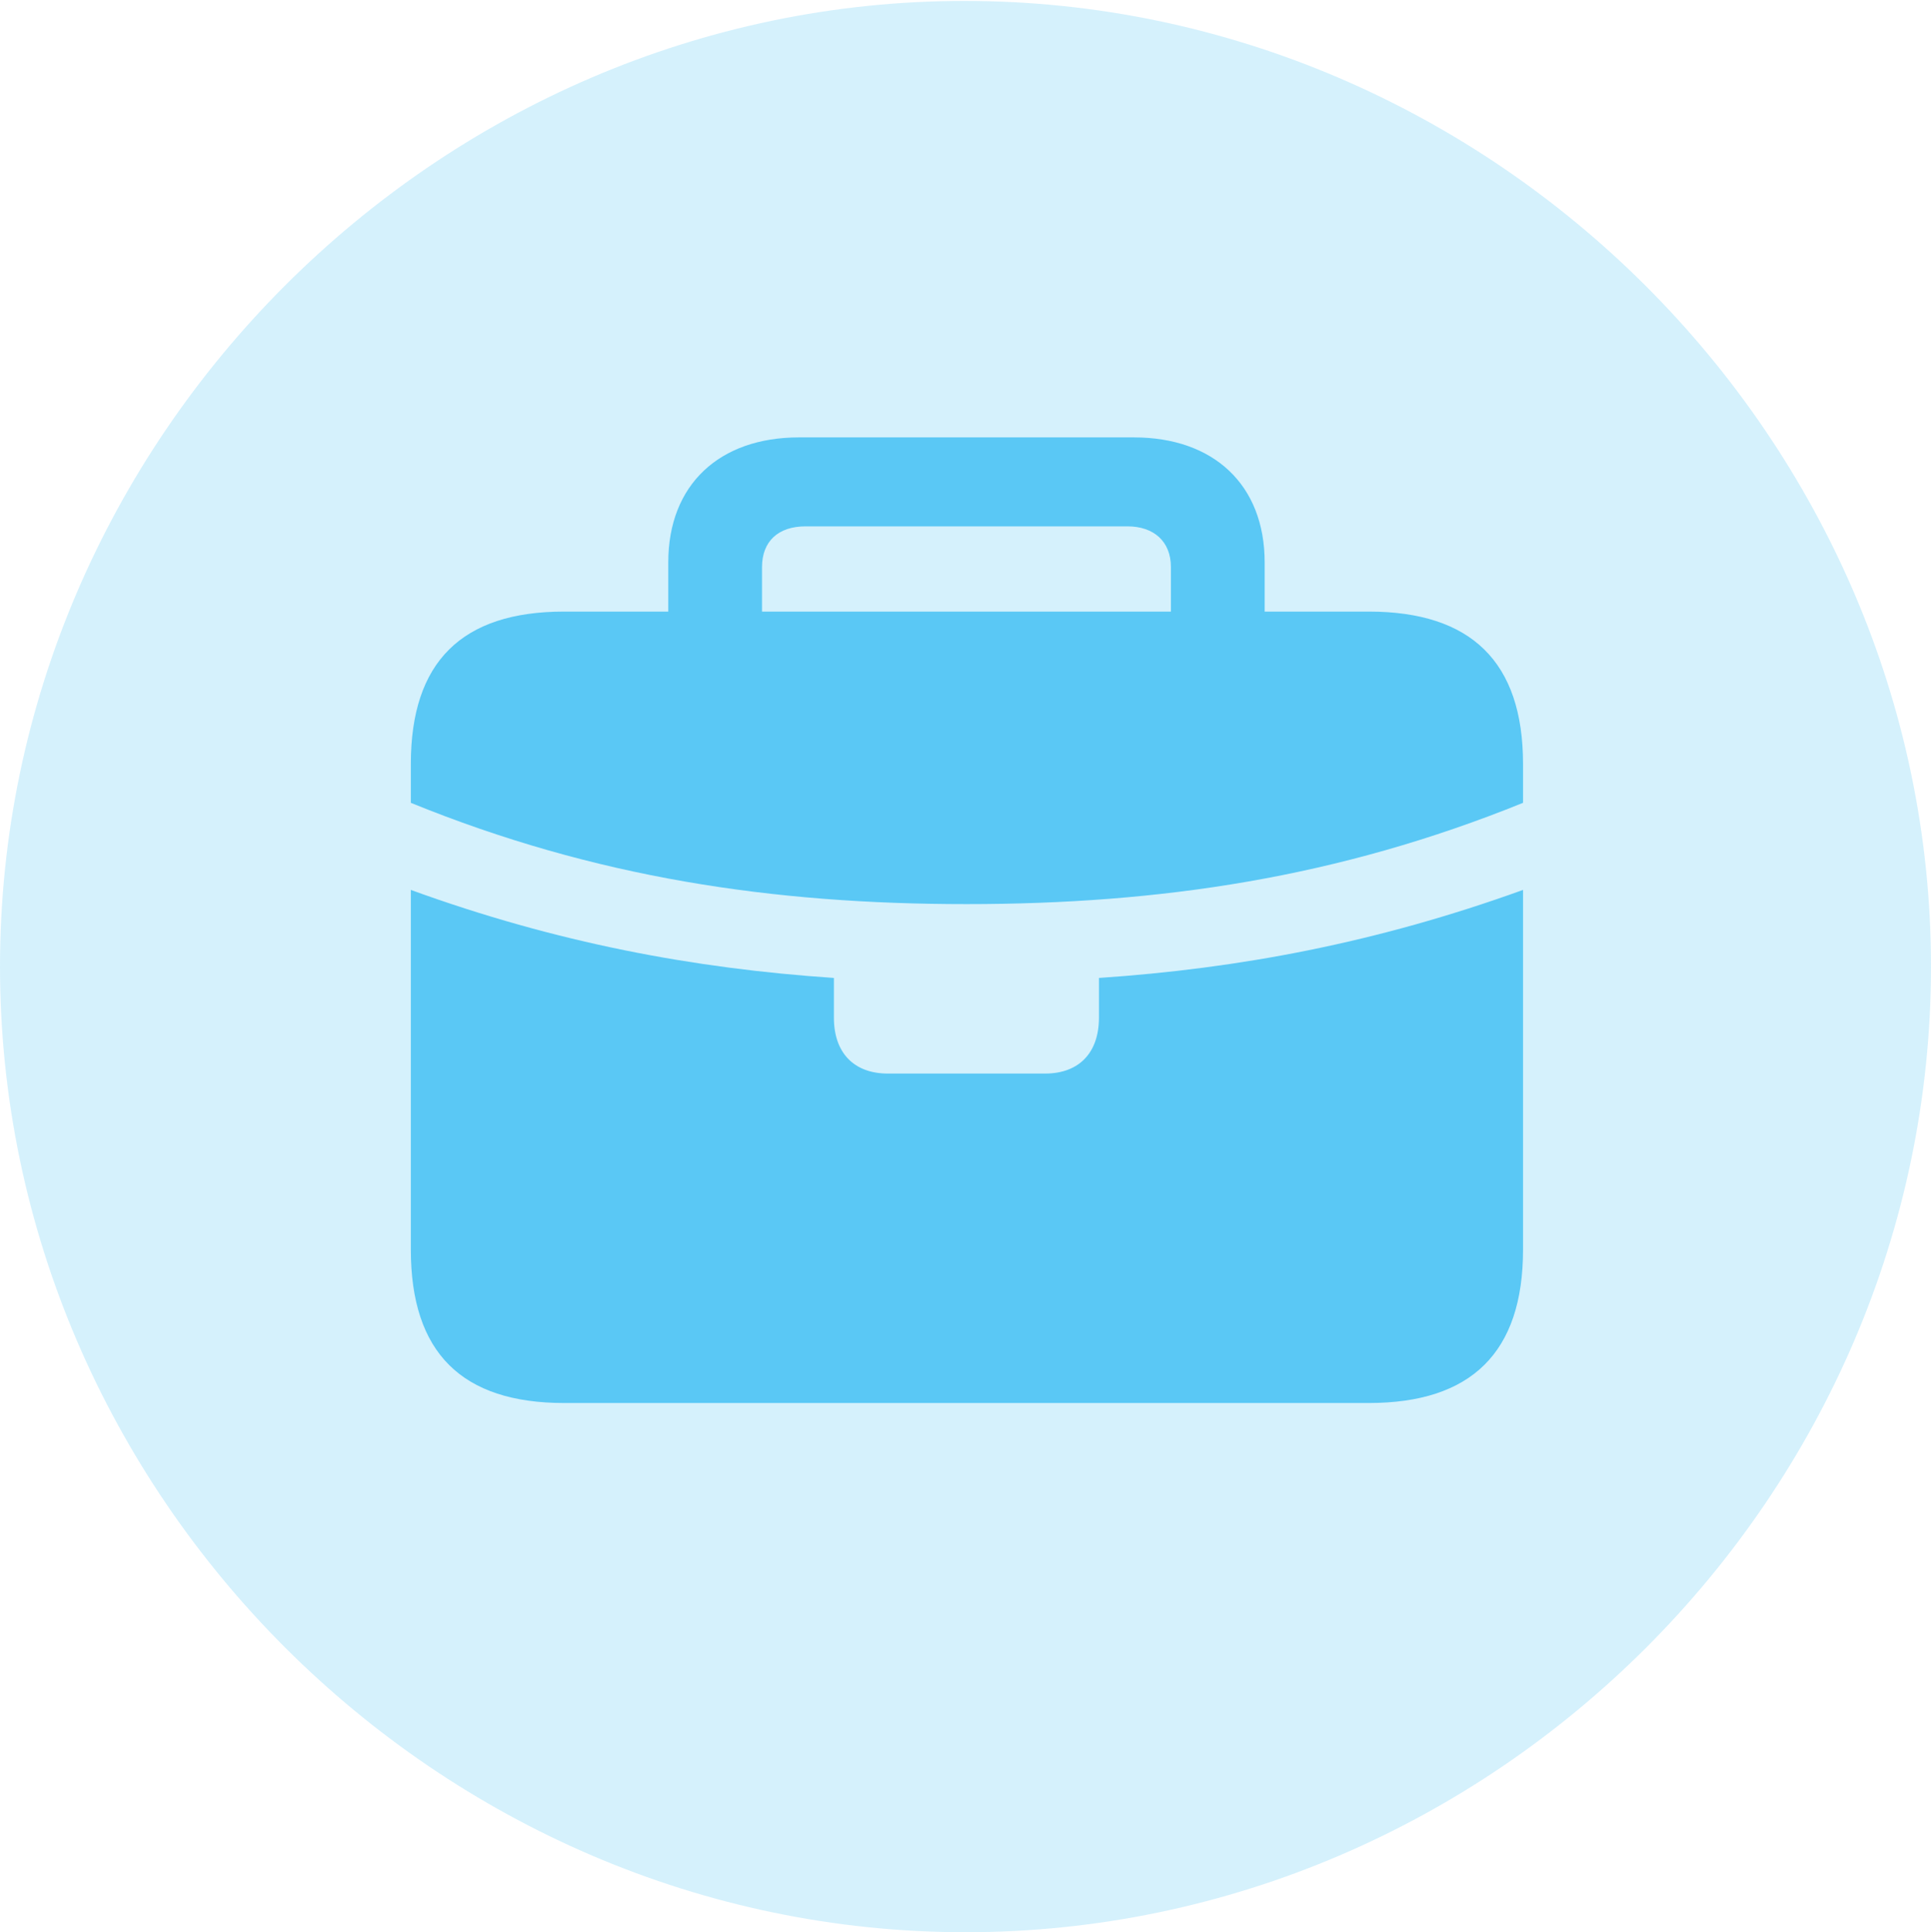 <?xml version="1.0" encoding="UTF-8"?>
<!--Generator: Apple Native CoreSVG 175.5-->
<!DOCTYPE svg
PUBLIC "-//W3C//DTD SVG 1.1//EN"
       "http://www.w3.org/Graphics/SVG/1.1/DTD/svg11.dtd">
<svg version="1.1" xmlns="http://www.w3.org/2000/svg" xmlns:xlink="http://www.w3.org/1999/xlink" width="24.902" height="24.915">
 <g>
  <rect height="24.915" opacity="0" width="24.902" x="0" y="0"/>
  <path d="M12.451 24.915C19.263 24.915 24.902 19.275 24.902 12.463C24.902 5.664 19.25 0.012 12.439 0.012C5.64 0.012 0 5.664 0 12.463C0 19.275 5.652 24.915 12.451 24.915Z" fill="#5ac8f5" fill-opacity="0.25"/>
  <path d="M5.298 16.113L5.298 11.475C7.178 12.158 8.948 12.488 10.754 12.61L10.754 13.123C10.754 13.574 11.011 13.843 11.45 13.843L13.477 13.843C13.916 13.843 14.172 13.574 14.172 13.123L14.172 12.61C15.979 12.488 17.749 12.158 19.641 11.475L19.641 16.113C19.641 17.444 18.97 18.091 17.651 18.091L7.275 18.091C5.957 18.091 5.298 17.444 5.298 16.113ZM5.298 10.352L5.298 9.851C5.298 8.533 5.957 7.886 7.275 7.886L8.618 7.886L8.618 7.251C8.618 6.25 9.277 5.64 10.303 5.64L14.624 5.64C15.649 5.64 16.309 6.25 16.309 7.251L16.309 7.886L17.651 7.886C18.97 7.886 19.641 8.533 19.641 9.851L19.641 10.352C17.261 11.316 14.966 11.658 12.463 11.658C9.961 11.658 7.666 11.316 5.298 10.352ZM9.827 7.886L15.1 7.886L15.1 7.312C15.1 6.982 14.88 6.787 14.539 6.787L10.388 6.787C10.034 6.787 9.827 6.982 9.827 7.312Z" fill="#5ac8f5"/>
 </g>
</svg>
